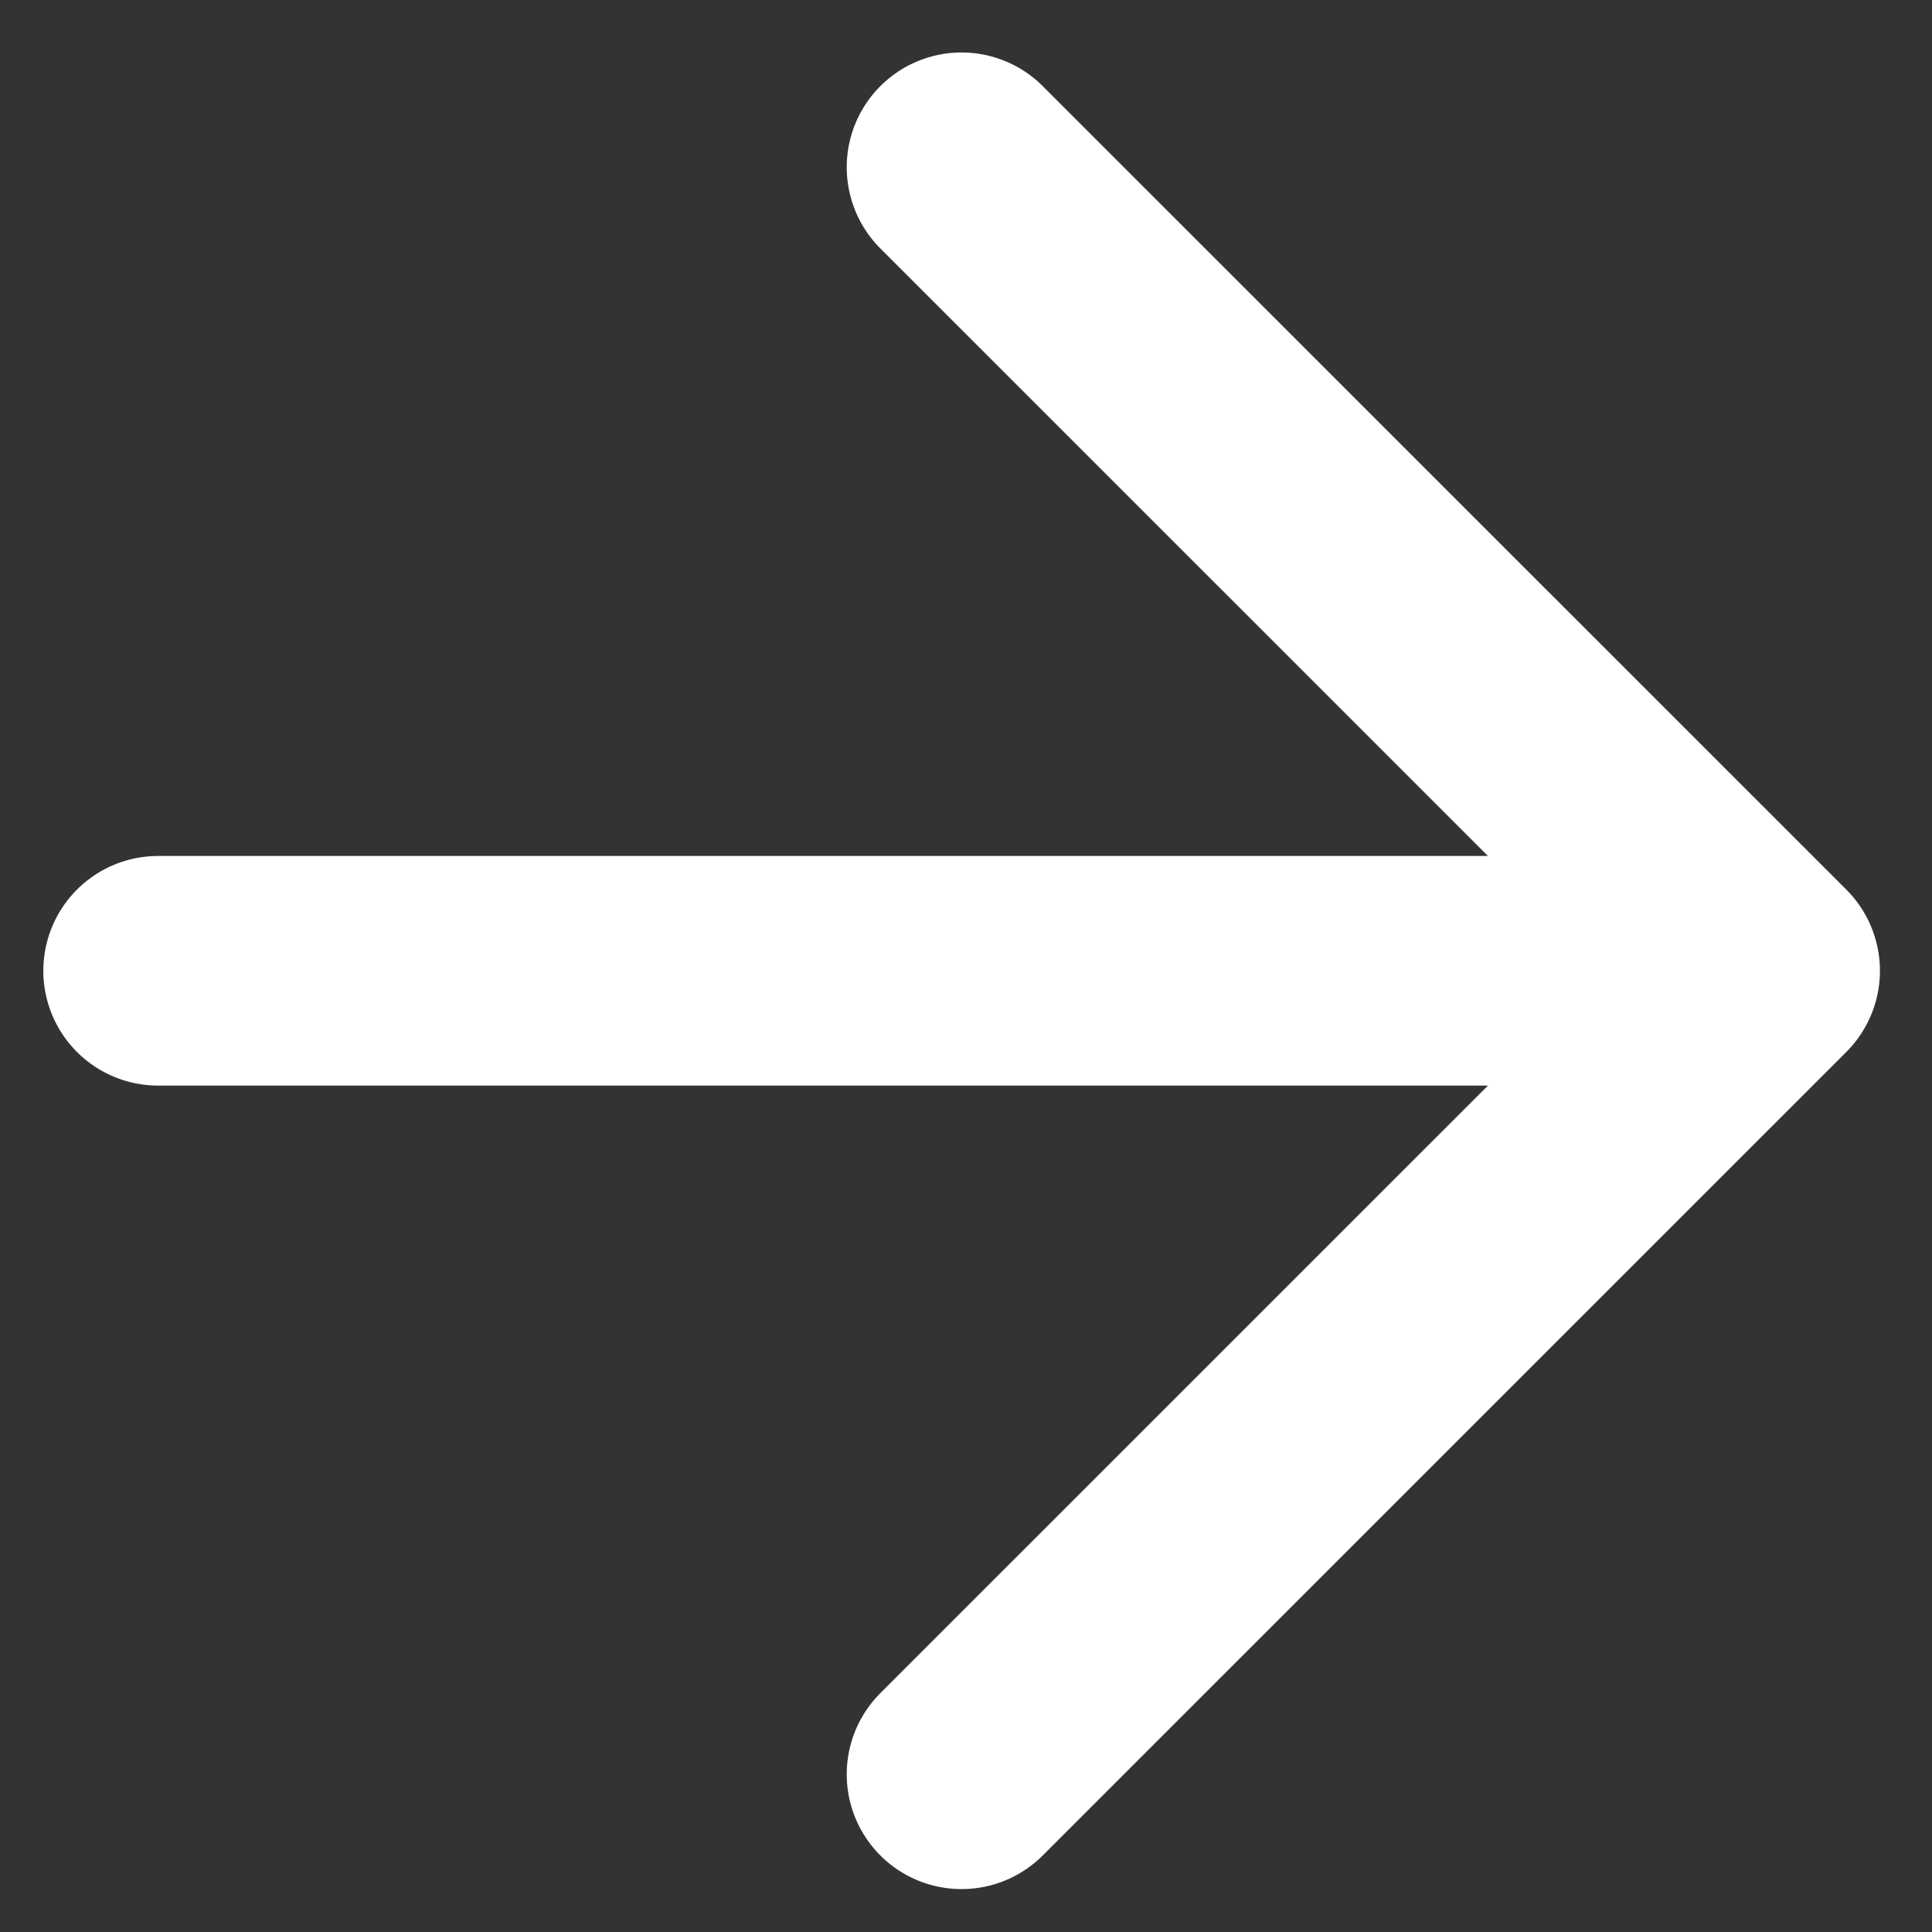 <svg width="19" height="19" viewBox="0 0 19 19" fill="none" xmlns="http://www.w3.org/2000/svg">
<rect x="0" y="0" width="19" height="19" fill="#333333" stroke="none"/>
<path d="M1.555 9.547H17.359M17.359 9.547L9.456 1.645M17.359 9.547L9.456 17.449" stroke="white" stroke-width="2.258" stroke-linecap="round" stroke-linejoin="round"/>
</svg>
